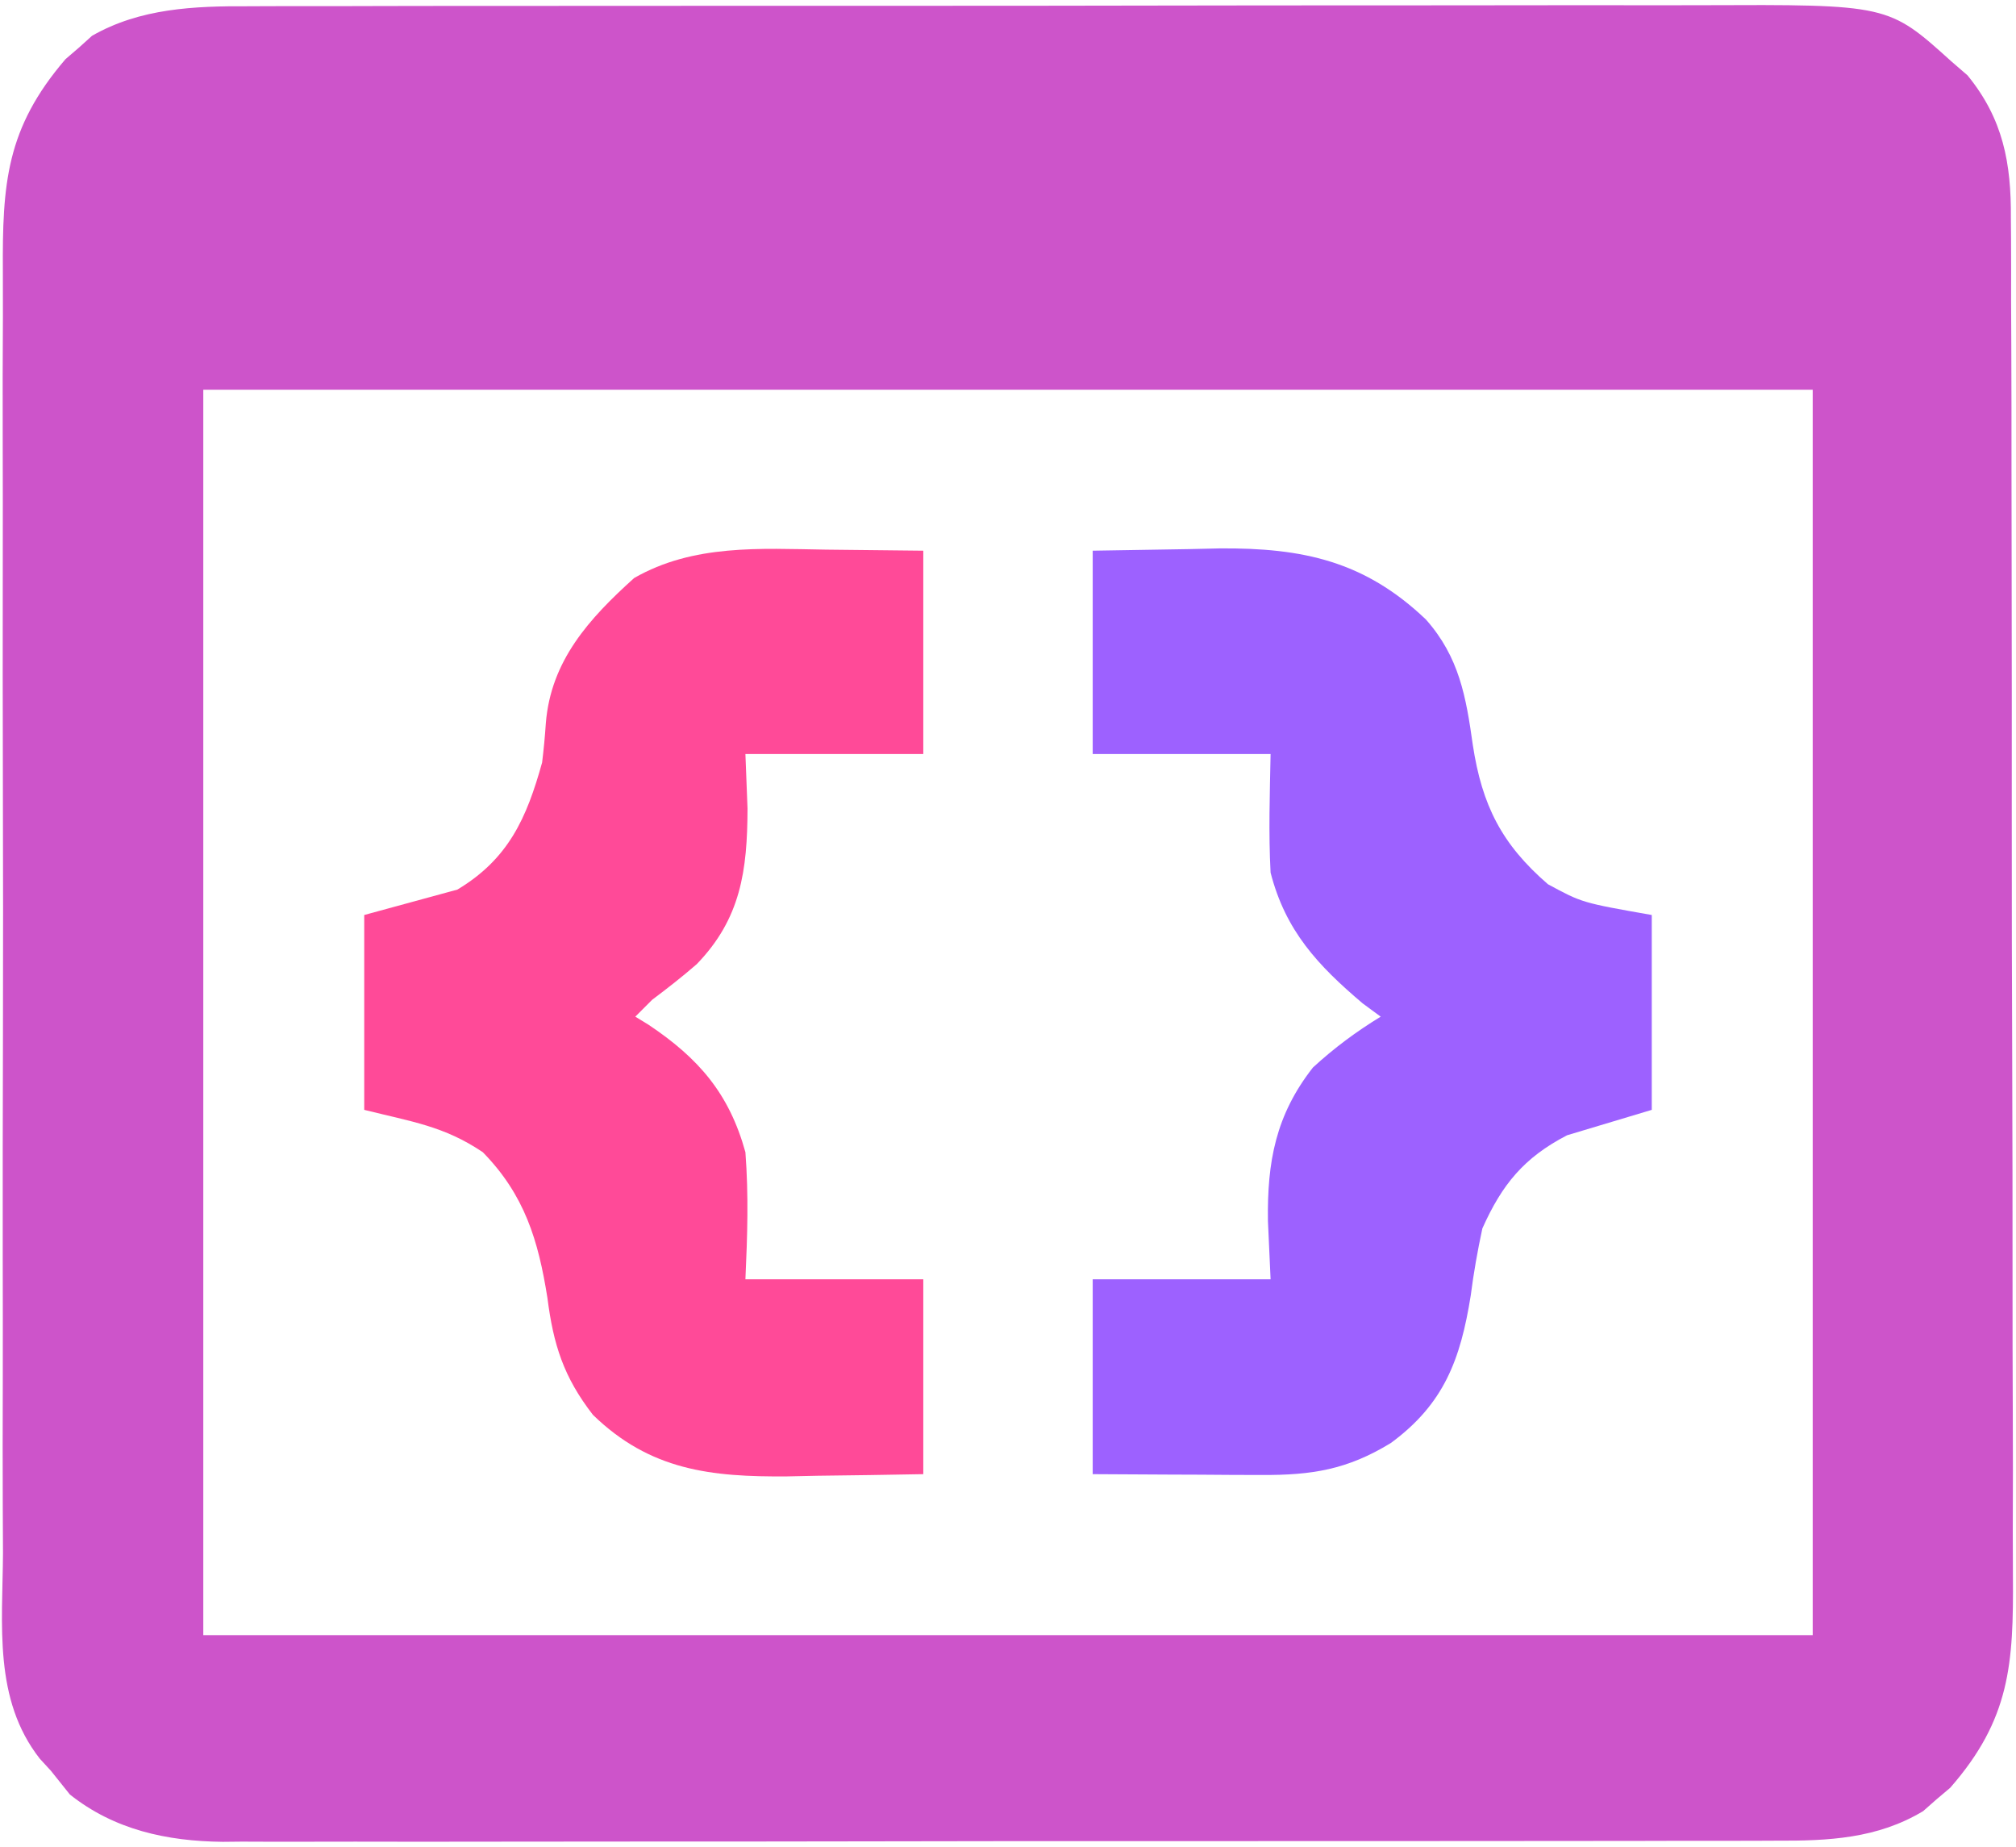 <svg width="238" height="218" viewBox="0 0 238 218" fill="none" xmlns="http://www.w3.org/2000/svg">
<path d="M29.342 0.739C30.544 0.734 30.544 0.734 31.769 0.728C34.432 0.717 37.095 0.721 39.758 0.725C41.675 0.721 43.593 0.716 45.51 0.71C50.705 0.696 55.899 0.696 61.093 0.698C65.434 0.699 69.776 0.695 74.117 0.69C84.361 0.679 94.605 0.678 104.849 0.684C115.407 0.69 125.964 0.678 136.522 0.657C145.597 0.639 154.673 0.633 163.748 0.636C169.164 0.638 174.579 0.636 179.995 0.622C185.088 0.609 190.181 0.611 195.274 0.624C197.139 0.626 199.004 0.624 200.869 0.615C222.927 0.525 222.927 0.525 230.375 7.25C231.001 7.791 231.628 8.333 232.273 8.891C236.477 14.026 237.445 19.256 237.394 25.735C237.401 26.483 237.407 27.231 237.413 28.001C237.429 30.49 237.425 32.978 237.42 35.467C237.427 37.258 237.436 39.048 237.446 40.84C237.468 45.693 237.471 50.546 237.469 55.399C237.469 59.455 237.477 63.511 237.486 67.566C237.505 77.136 237.508 86.705 237.501 96.275C237.494 106.139 237.517 116.002 237.554 125.866C237.585 134.344 237.596 142.821 237.592 151.299C237.59 156.358 237.596 161.418 237.62 166.477C237.643 171.236 237.641 175.993 237.62 180.752C237.617 182.495 237.622 184.238 237.636 185.981C237.716 196.338 237.326 202.923 230.227 211.023C229.698 211.469 229.17 211.915 228.625 212.375C228.102 212.836 227.578 213.298 227.039 213.773C221.64 217.021 215.857 217.292 209.702 217.261C208.894 217.264 208.086 217.268 207.253 217.272C204.559 217.283 201.866 217.279 199.172 217.275C197.235 217.279 195.298 217.284 193.361 217.29C188.109 217.303 182.857 217.304 177.605 217.302C173.216 217.3 168.827 217.305 164.439 217.31C154.083 217.321 143.727 217.322 133.372 217.316C122.698 217.31 112.024 217.322 101.35 217.343C92.177 217.361 83.004 217.367 73.831 217.364C68.356 217.362 62.881 217.364 57.406 217.378C52.257 217.391 47.107 217.389 41.957 217.376C40.071 217.374 38.185 217.376 36.299 217.384C33.716 217.395 31.135 217.387 28.552 217.374C27.813 217.382 27.073 217.389 26.311 217.397C19.704 217.329 13.487 215.978 8.25 211.812C7.508 210.884 6.765 209.956 6 209C5.574 208.537 5.148 208.074 4.709 207.597C-0.797 200.584 0.3 191.774 0.353 183.328C0.346 181.527 0.337 179.726 0.326 177.925C0.304 173.049 0.313 168.173 0.328 163.297C0.341 158.187 0.329 153.076 0.321 147.966C0.312 139.385 0.324 130.804 0.348 122.223C0.375 112.311 0.367 102.401 0.339 92.489C0.316 83.969 0.313 75.449 0.326 66.929C0.334 61.845 0.335 56.761 0.319 51.677C0.304 46.897 0.314 42.117 0.343 37.336C0.35 35.585 0.348 33.834 0.337 32.083C0.277 21.689 0.713 15.154 7.738 6.977C8.258 6.531 8.777 6.084 9.313 5.625C9.824 5.163 10.336 4.702 10.863 4.227C16.544 0.966 22.959 0.706 29.342 0.739ZM24 46C24 94.51 24 143.02 24 193C86.7 193 149.4 193 214 193C214 144.49 214 95.98 214 46C151.3 46 88.6 46 24 46Z" fill="#CD54CA"/>
<path d="M97.5 64.875C101.295 64.916 105.09 64.958 109 65C109 72.92 109 80.84 109 89C102.07 89 95.14 89 88 89C88.082 91.124 88.165 93.249 88.25 95.438C88.228 102.742 87.462 108.43 82.246 113.809C80.546 115.289 78.801 116.647 77 118C76.34 118.66 75.68 119.32 75 120C75.779 120.476 75.779 120.476 76.574 120.961C82.48 124.913 86.085 129.07 88 136C88.388 141.133 88.236 145.812 88 151C94.93 151 101.86 151 109 151C109 158.59 109 166.18 109 174C104.833 174.081 100.667 174.141 96.5 174.188C95.327 174.213 94.154 174.238 92.945 174.264C83.947 174.34 76.746 173.558 70 167C66.525 162.521 65.331 158.704 64.625 153.188C63.548 146.41 61.94 141.049 57 136C52.418 132.912 48.613 132.403 43 131C43 123.41 43 115.82 43 108C46.63 107.01 50.26 106.02 54 105C60.028 101.384 62.176 96.569 64 90C64.188 88.463 64.336 86.92 64.438 85.375C65.024 77.989 69.549 73.019 74.863 68.227C81.853 64.214 89.708 64.755 97.5 64.875Z" fill="#FF4A98"/>
<path d="M129 65C132.774 64.938 136.549 64.876 140.438 64.812C141.609 64.785 142.78 64.758 143.986 64.73C153.812 64.652 161.121 66.236 168.344 73.129C172.277 77.572 173.075 82.249 173.875 87.938C174.964 95.067 177.29 99.66 182.75 104.375C186.783 106.556 186.783 106.556 195 108C195 115.59 195 123.18 195 131C191.7 131.99 188.4 132.98 185 134C179.898 136.645 177.317 139.82 175 145C174.424 147.687 173.974 150.229 173.625 152.937C172.418 160.476 170.465 165.724 164.195 170.324C159.039 173.478 154.861 174.127 148.922 174.098C147.762 174.094 146.602 174.091 145.406 174.088C144.2 174.079 142.993 174.071 141.75 174.062C140.528 174.058 139.306 174.053 138.047 174.049C135.031 174.037 132.016 174.019 129 174C129 166.41 129 158.82 129 151C135.93 151 142.86 151 150 151C149.845 147.597 149.845 147.597 149.688 144.125C149.586 137.116 150.606 131.605 155 126C157.506 123.698 160.097 121.772 163 120C162.299 119.484 161.598 118.969 160.875 118.437C155.564 113.935 151.767 109.87 150 103C149.749 98.315 149.911 93.696 150 89C143.07 89 136.14 89 129 89C129 81.08 129 73.16 129 65Z" fill="#9D61FF"/>
</svg>
